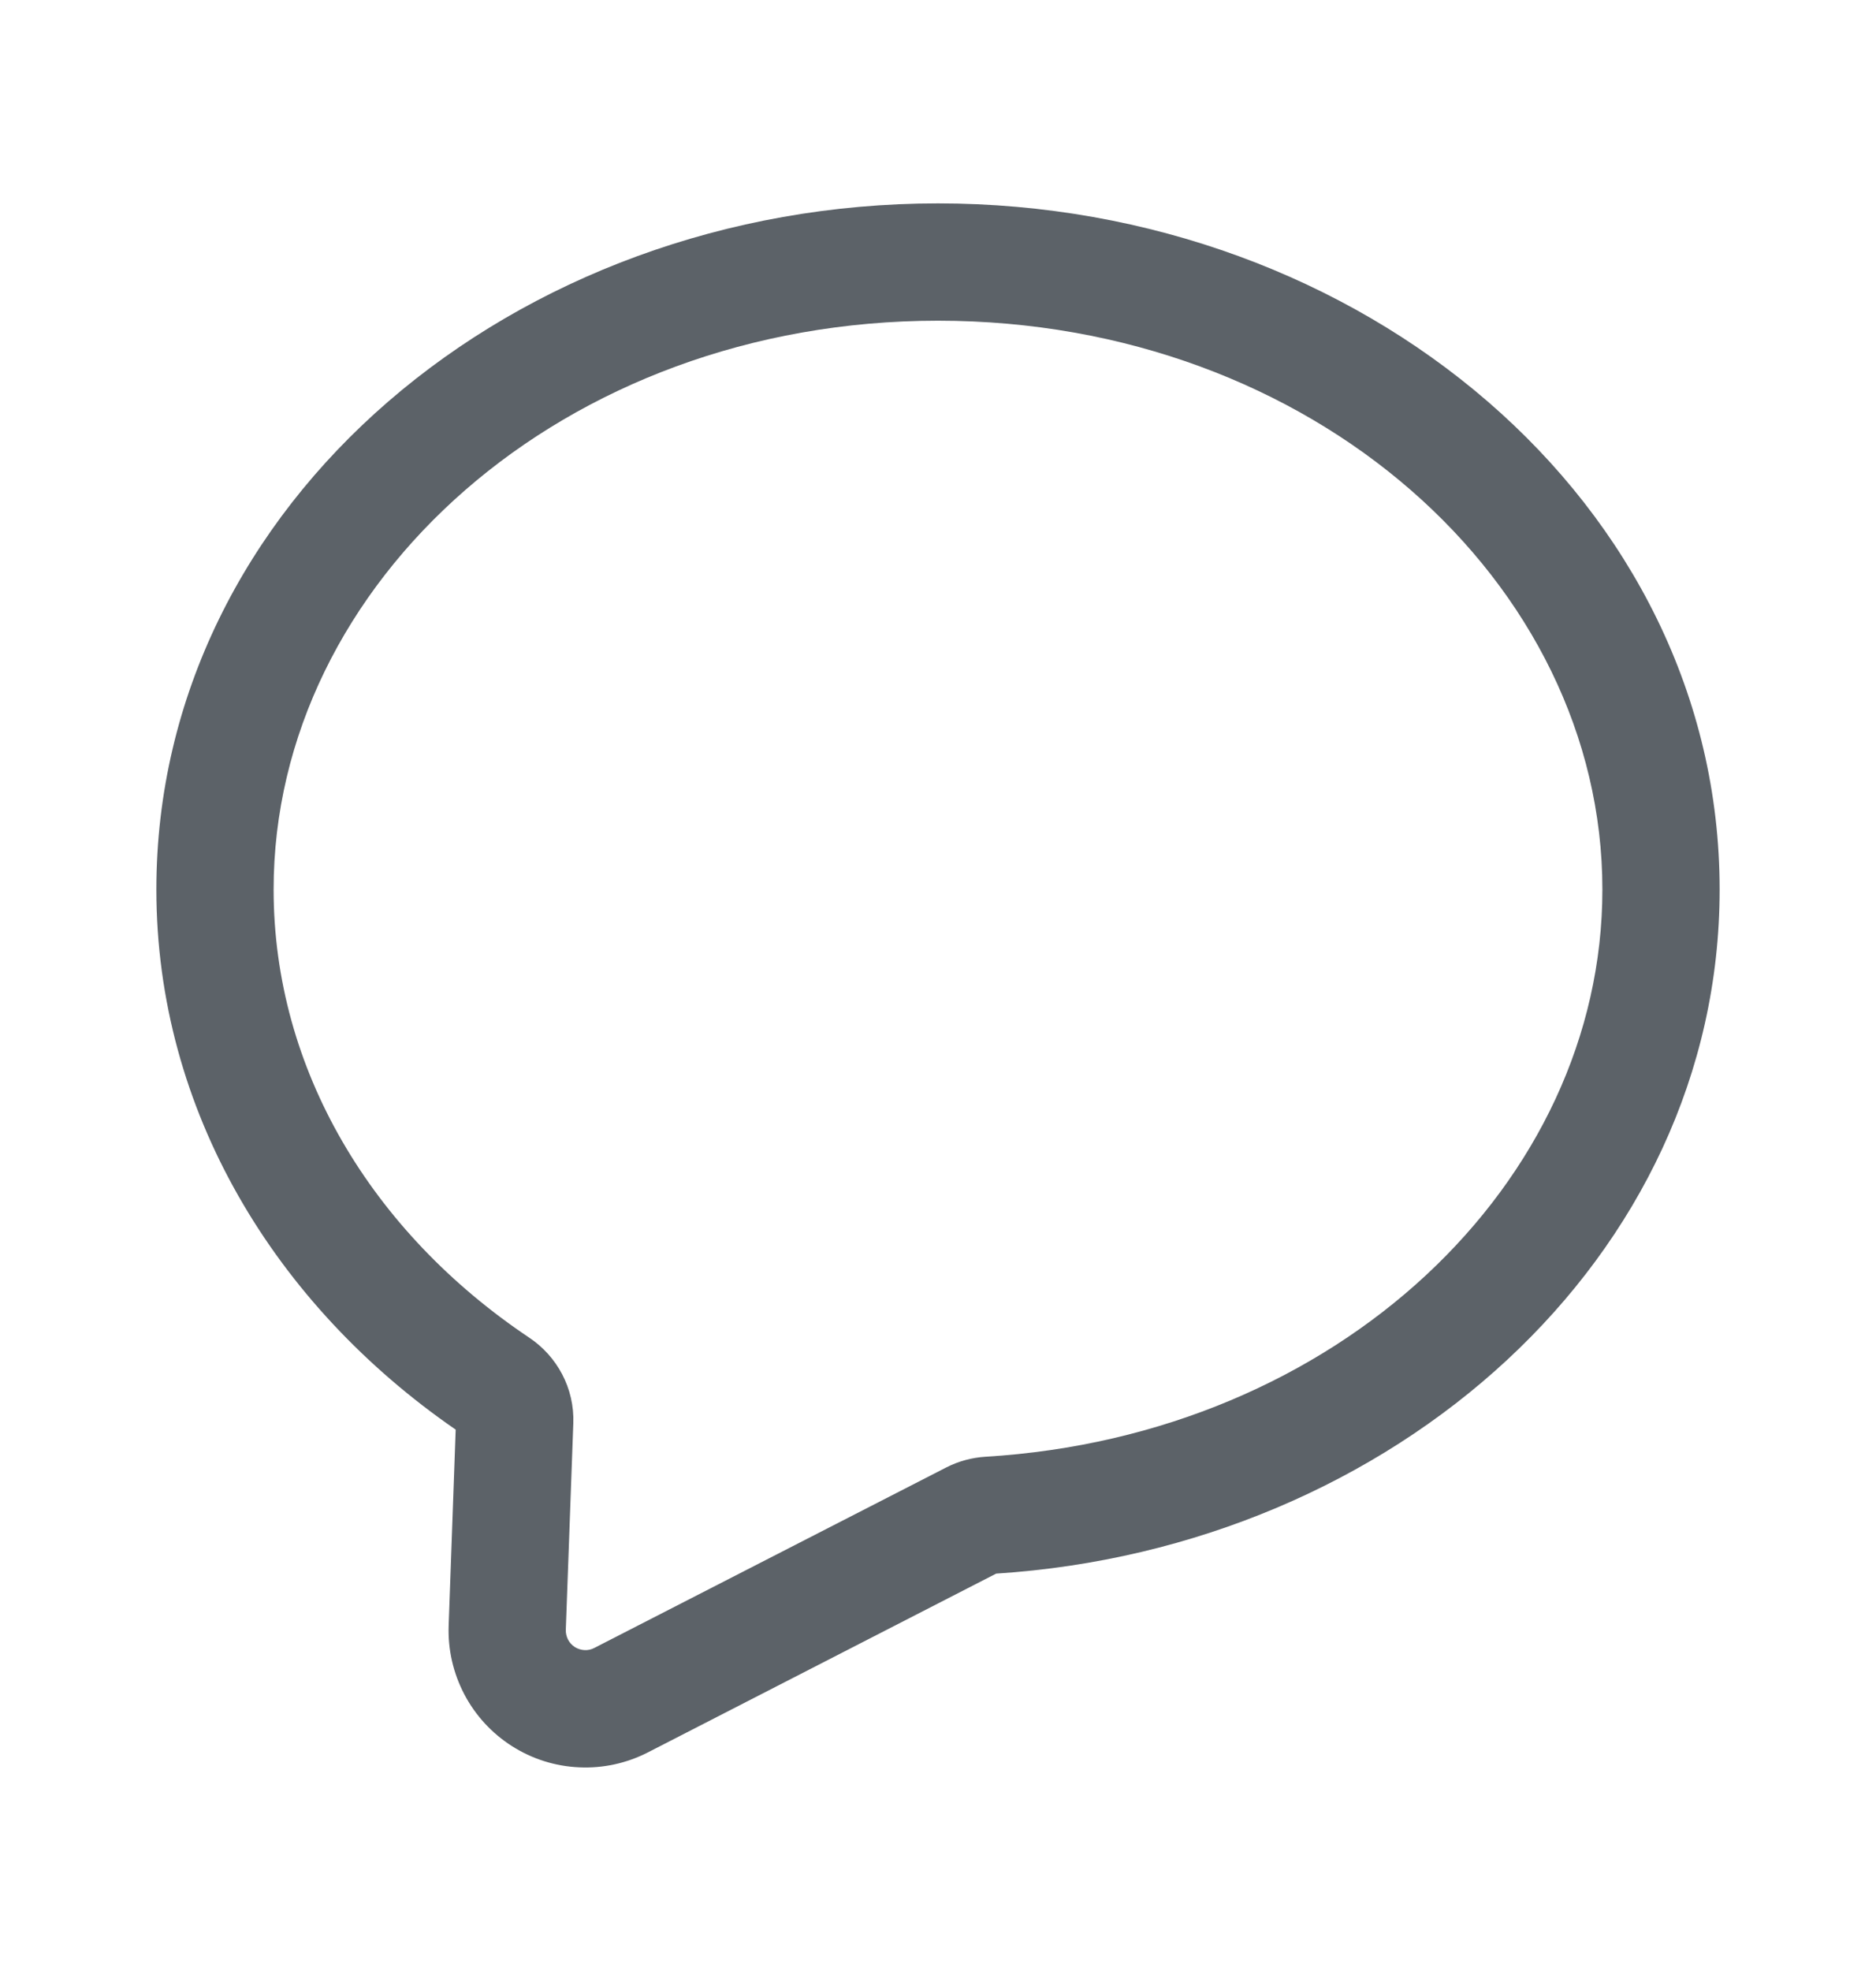 <svg width="20" height="21" viewBox="0 0 20 21" fill="none" xmlns="http://www.w3.org/2000/svg">
<path fill-rule="evenodd" clip-rule="evenodd" d="M10 3.417C6.002 3.417 2.917 6.21 2.917 9.477C2.917 11.392 3.961 13.127 5.642 14.252C5.937 14.449 6.126 14.789 6.112 15.166L6.032 17.366C6.031 17.402 6.04 17.438 6.056 17.47C6.073 17.502 6.098 17.529 6.129 17.549C6.16 17.568 6.195 17.579 6.231 17.581C6.267 17.583 6.304 17.575 6.336 17.558L10.088 15.635C10.221 15.567 10.363 15.53 10.504 15.521C14.26 15.295 17.083 12.604 17.083 9.477C17.083 6.21 13.998 3.417 10 3.417ZM1.667 9.477C1.667 5.358 5.484 2.167 10 2.167C14.516 2.167 18.333 5.358 18.333 9.477C18.333 13.404 14.855 16.493 10.62 16.766L6.907 18.671C6.68 18.787 6.428 18.842 6.174 18.83C5.92 18.819 5.673 18.741 5.458 18.604C5.244 18.468 5.068 18.277 4.95 18.052C4.832 17.827 4.774 17.575 4.783 17.321L4.858 15.232C2.937 13.908 1.667 11.837 1.667 9.477Z" fill="#5C6268"/>
</svg>
